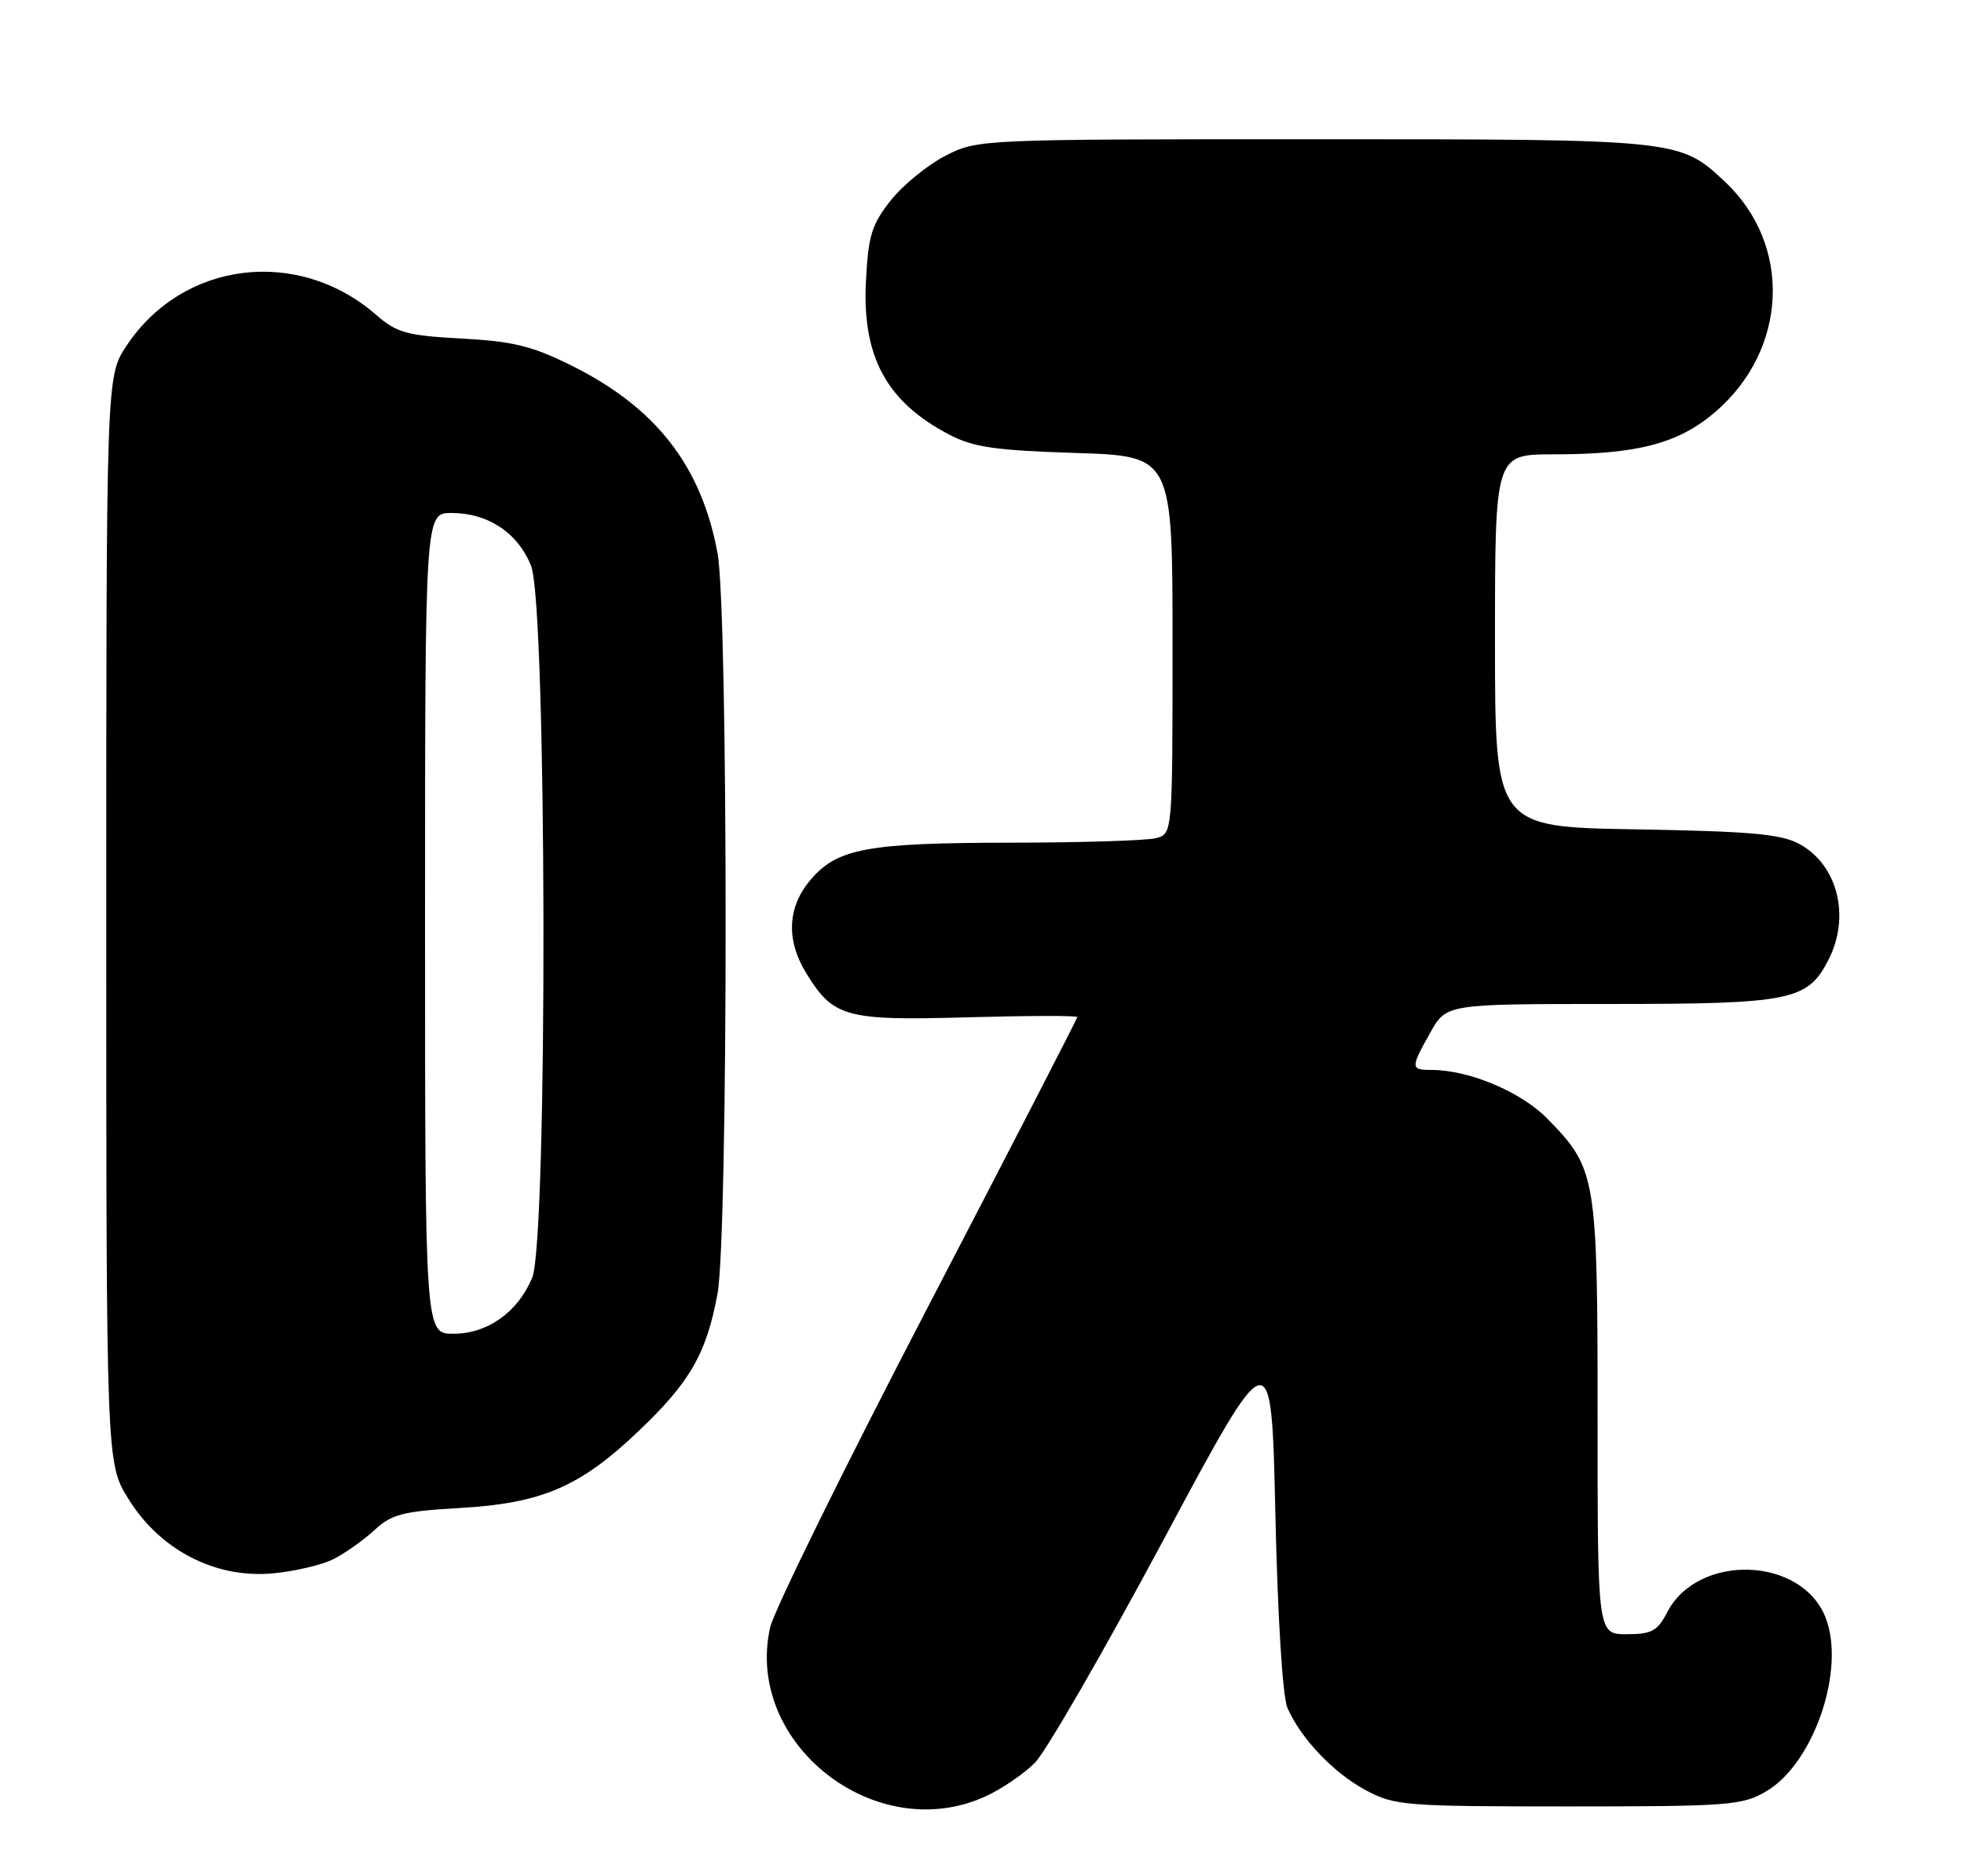 <?xml version="1.0" encoding="UTF-8" standalone="no"?>
<!DOCTYPE svg PUBLIC "-//W3C//DTD SVG 1.1//EN" "http://www.w3.org/Graphics/SVG/1.1/DTD/svg11.dtd" >
<svg xmlns="http://www.w3.org/2000/svg" xmlns:xlink="http://www.w3.org/1999/xlink" version="1.1" viewBox="0 0 268 256">
 <g >
 <path fill="currentColor"
d=" M 134.50 245.12 C 136.70 244.11 139.73 242.05 141.23 240.53 C 142.73 239.01 150.60 225.36 158.73 210.19 C 173.50 182.60 173.50 182.60 174.03 206.55 C 174.35 220.81 175.02 231.53 175.68 233.06 C 177.52 237.25 181.99 241.95 186.38 244.29 C 190.29 246.39 191.68 246.50 214.00 246.50 C 235.89 246.50 237.74 246.36 241.00 244.45 C 247.49 240.65 251.88 227.84 249.12 220.75 C 245.87 212.38 231.69 211.90 227.49 220.02 C 226.17 222.57 225.37 223.00 221.97 223.00 C 218.00 223.00 218.00 223.00 218.00 193.47 C 218.00 160.51 217.83 159.51 211.22 152.72 C 207.60 149.00 200.49 146.00 195.32 146.00 C 192.47 146.00 192.46 145.73 195.18 140.89 C 197.37 137.00 197.37 137.00 219.73 137.00 C 244.36 137.00 246.63 136.54 249.48 131.03 C 252.54 125.11 250.79 118.05 245.56 115.18 C 243.07 113.81 238.93 113.44 223.25 113.17 C 204.00 112.85 204.00 112.85 204.00 87.42 C 204.00 62.00 204.00 62.00 211.95 62.00 C 223.40 62.00 229.01 60.54 234.02 56.25 C 243.98 47.73 244.59 33.44 235.38 24.80 C 229.19 19.00 229.19 19.00 179.24 19.00 C 133.70 19.00 133.40 19.01 129.02 21.25 C 126.60 22.49 123.25 25.22 121.57 27.32 C 118.94 30.64 118.48 32.12 118.16 38.43 C 117.65 48.69 120.98 54.83 129.50 59.29 C 132.81 61.03 135.78 61.46 146.75 61.81 C 160.00 62.23 160.00 62.23 160.00 88.00 C 160.00 113.77 160.00 113.77 157.75 114.37 C 156.51 114.70 147.62 114.98 138.00 114.99 C 118.25 115.01 114.22 115.77 110.56 120.11 C 107.46 123.79 107.25 128.25 109.96 132.70 C 113.70 138.84 115.34 139.29 132.01 138.82 C 140.26 138.59 147.00 138.57 147.00 138.79 C 147.00 139.00 137.78 156.90 126.51 178.56 C 115.24 200.22 105.60 219.80 105.09 222.08 C 101.54 237.91 119.51 252.00 134.50 245.12 Z  M 45.59 212.71 C 47.19 211.88 49.69 210.10 51.15 208.75 C 53.43 206.63 55.02 206.22 62.69 205.78 C 73.94 205.14 79.15 202.90 87.13 195.29 C 94.18 188.58 96.40 184.71 97.91 176.53 C 99.38 168.55 99.39 83.45 97.91 75.47 C 95.71 63.58 89.52 55.62 78.00 49.89 C 72.63 47.22 70.02 46.57 63.00 46.20 C 55.51 45.79 54.13 45.41 51.36 42.99 C 40.67 33.66 24.93 35.60 17.26 47.19 C 14.50 51.35 14.50 51.35 14.50 125.51 C 14.50 199.66 14.50 199.66 17.52 204.53 C 21.81 211.48 29.31 215.38 37.09 214.71 C 40.16 214.44 43.99 213.54 45.59 212.71 Z  M 58.00 126.00 C 58.00 70.00 58.00 70.00 61.60 70.00 C 66.59 70.00 70.67 72.71 72.47 77.22 C 74.63 82.61 74.76 169.24 72.62 174.36 C 70.66 179.06 66.52 182.00 61.87 182.00 C 58.00 182.00 58.00 182.00 58.00 126.00 Z "/>
</g>
</svg>